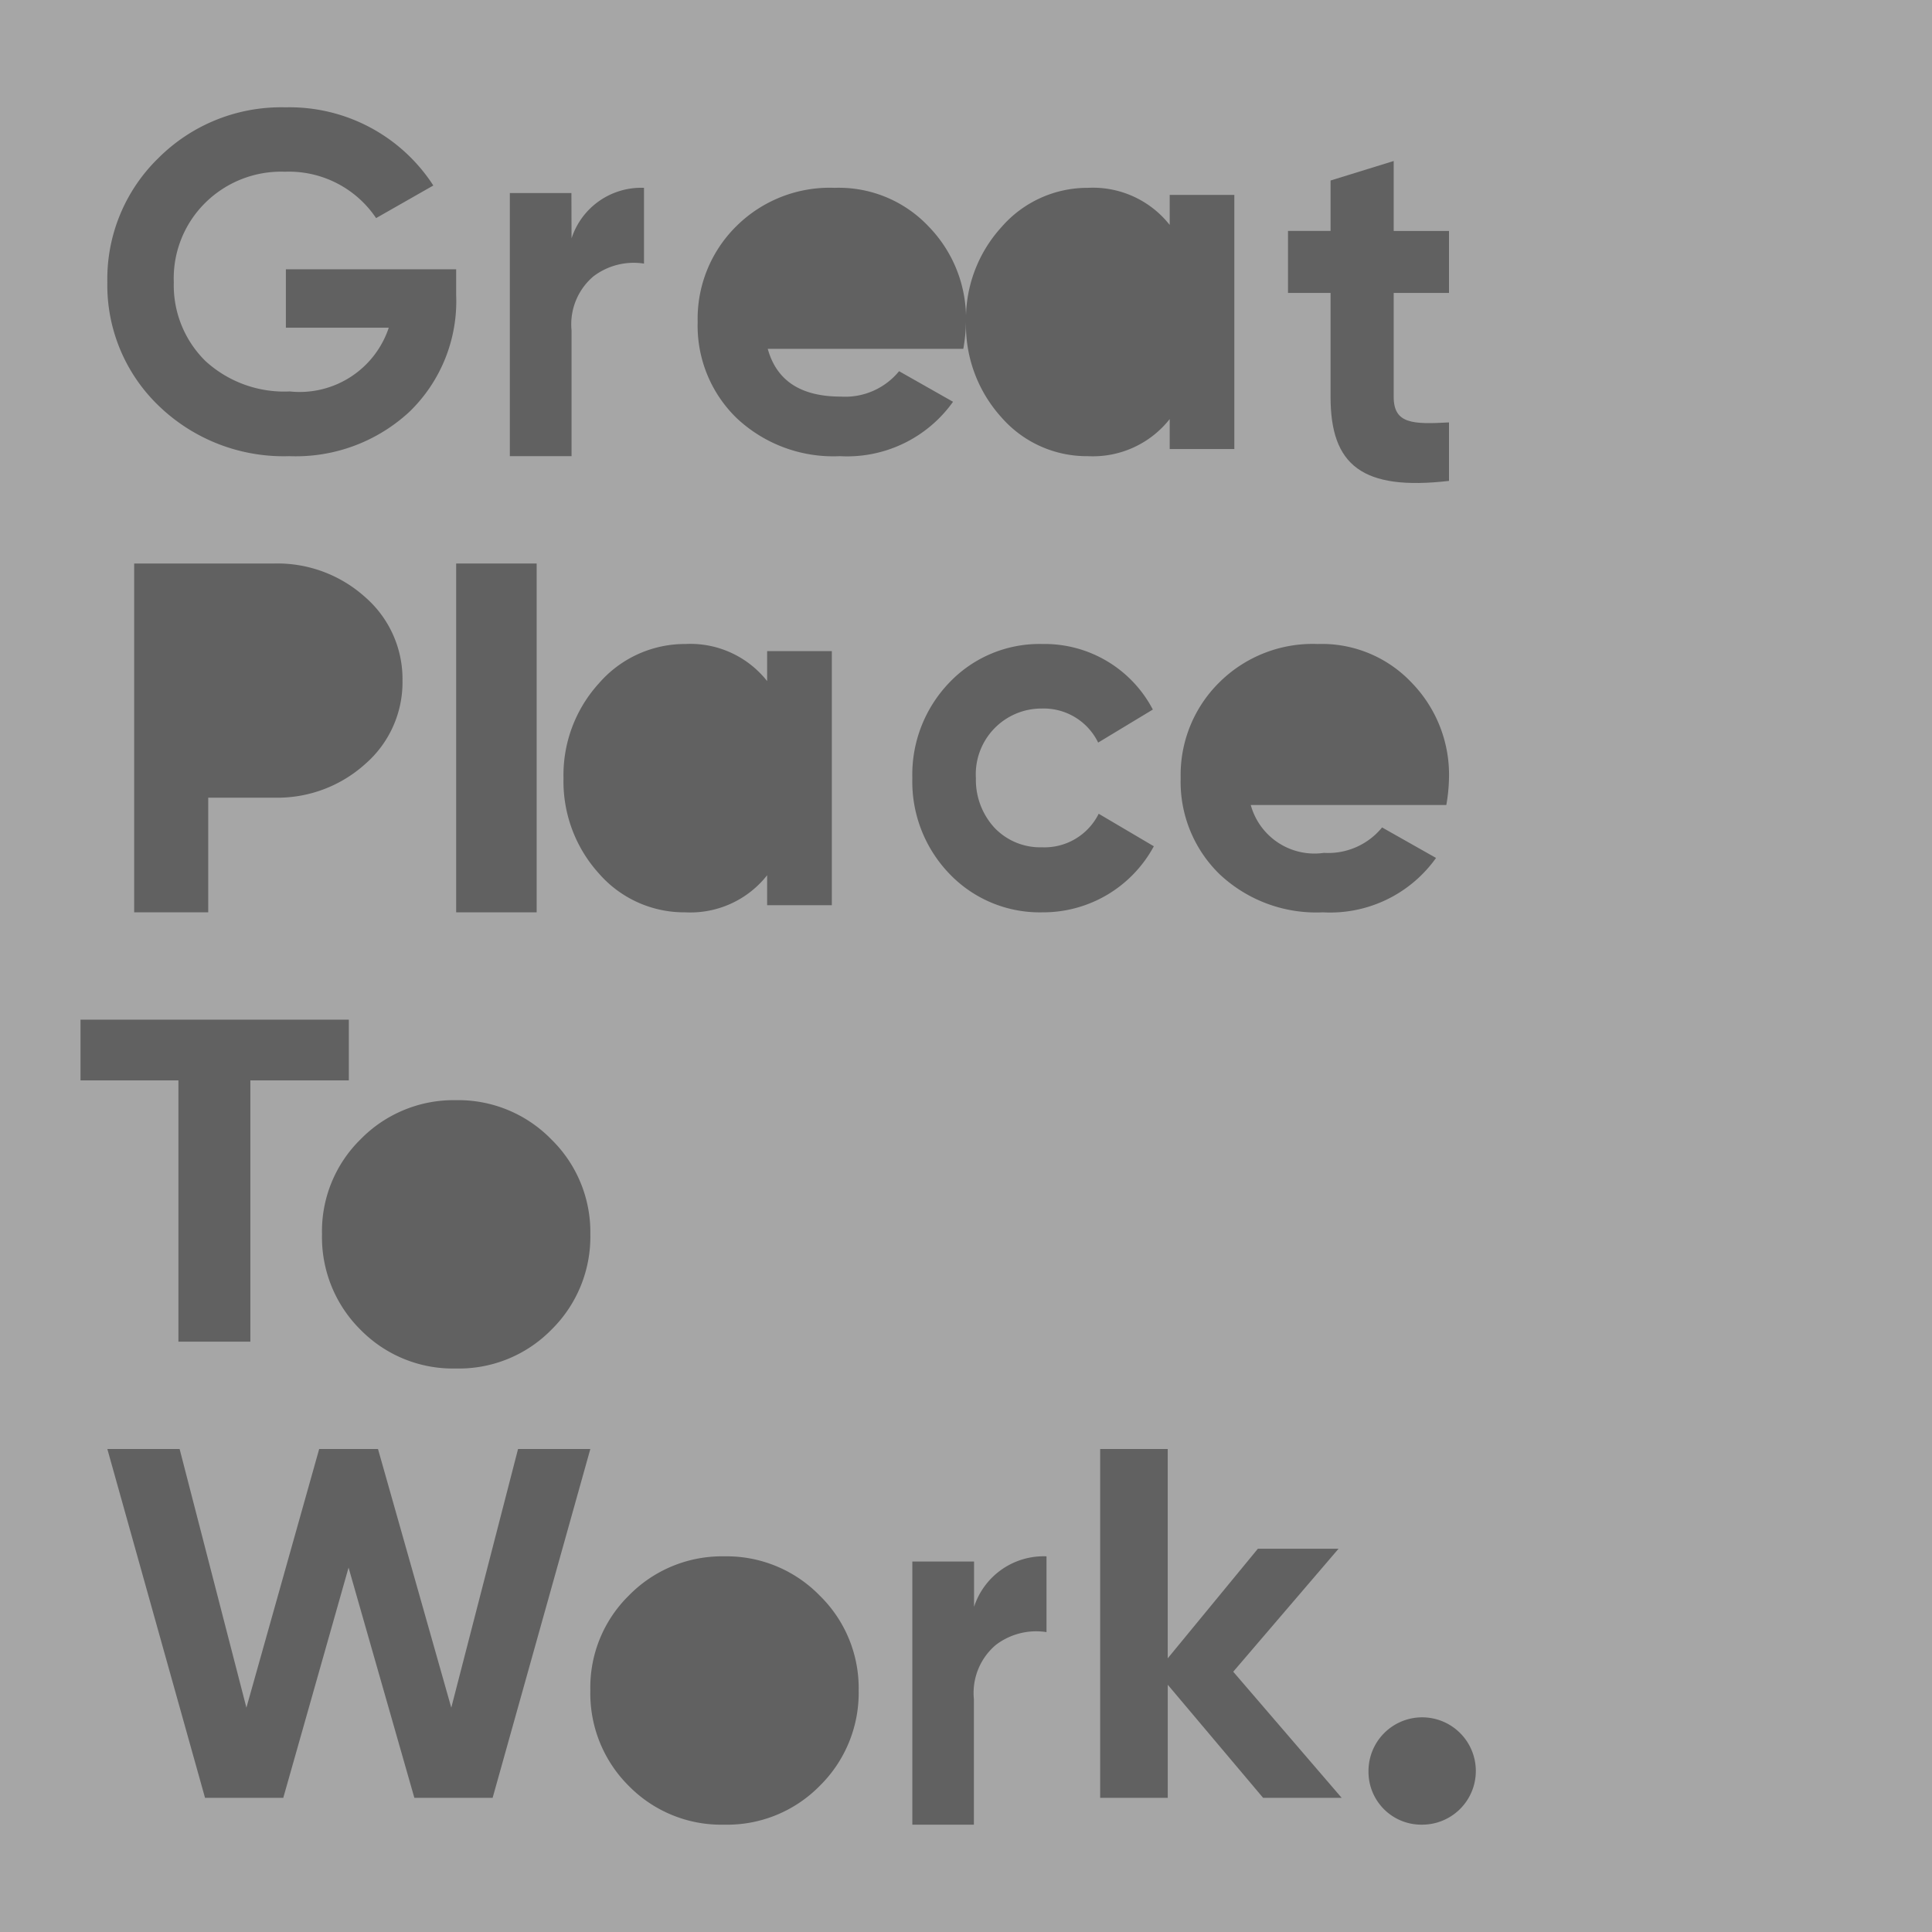 
<svg xmlns="http://www.w3.org/2000/svg" width="72" height="72" viewBox="0 0 72 72">
  <rect x="0" y="0" width="72" height="72" fill="#808080" stroke="none"/>
  <g id="GPTW_Logo_2017" opacity="0.3">
    <path id="Path" d="M0,0V72H72V0Z" fill="#fff"/>
    <path id="Path-2" data-name="Path" d="M13,6.035V7a5.733,5.733,0,0,1-1.735,4.34A6.227,6.227,0,0,1,6.781,13a6.7,6.7,0,0,1-4.864-1.875A6.233,6.233,0,0,1,0,6.516,6.283,6.283,0,0,1,1.9,1.894,6.466,6.466,0,0,1,6.636,0a6.384,6.384,0,0,1,5.513,2.913L10.016,4.128A3.914,3.914,0,0,0,6.618,2.4,4.019,4.019,0,0,0,3.634,3.574,3.958,3.958,0,0,0,2.477,6.521,3.96,3.96,0,0,0,3.652,9.45,4.349,4.349,0,0,0,6.8,10.588a3.5,3.5,0,0,0,3.688-2.375H6.654V6.035Z" transform="translate(4 4)" fill="#191919"/>
    <path id="Path-3" data-name="Path" d="M2.3,1.883A2.727,2.727,0,0,1,5,0V2.824A2.479,2.479,0,0,0,3.114,3.3,2.343,2.343,0,0,0,2.3,5.312V10H0V.194H2.295Z" transform="translate(19 7)" fill="#191919"/>
    <path id="Shape" d="M1.451,8.58A4.794,4.794,0,0,1,0,5,4.842,4.842,0,0,1,1.431,1.44,4.935,4.935,0,0,1,5.107,0a4.6,4.6,0,0,1,3.5,1.44A4.919,4.919,0,0,1,10,5a6.379,6.379,0,0,1-.1,1H2.612c.329,1.193,1.238,1.78,2.727,1.78a2.593,2.593,0,0,0,2.167-.947L9.517,7.973A4.844,4.844,0,0,1,5.3,10,5.257,5.257,0,0,1,1.451,8.58Z" transform="translate(26 7)" fill="#191919"/>
    <path id="Shape-2" data-name="Shape" d="M1.326,8.56A5.114,5.114,0,0,1,0,5,5.078,5.078,0,0,1,1.326,1.459,4.24,4.24,0,0,1,4.541,0,3.645,3.645,0,0,1,7.591,1.382V.264H10v9.47H7.591V8.618A3.643,3.643,0,0,1,4.541,10,4.217,4.217,0,0,1,1.326,8.56Z" transform="translate(36 7)" fill="#191919"/>
    <path id="Path-4" data-name="Path" d="M6,4.918H3.939V8.792c0,1.006.711,1.024,2.061.95v2.18c-3.228.373-4.414-.577-4.414-3.129V4.918H0V2.606H1.586V.727L3.939,0V2.608H6Z" transform="translate(48 6)" fill="#191919"/>
    <path id="Shape-3" data-name="Shape" d="M0,13V0H5.22a4.888,4.888,0,0,1,3.4,1.263A4.043,4.043,0,0,1,10,4.364a4.031,4.031,0,0,1-1.38,3.1,4.887,4.887,0,0,1-3.4,1.263H2.76V13Z" transform="translate(5 21)" fill="#191919"/>
    <path id="Path-5" data-name="Path" d="M0,13V0H3V13Z" transform="translate(17 21)" fill="#191919"/>
    <path id="Shape-4" data-name="Shape" d="M1.326,8.56A5.114,5.114,0,0,1,0,5,5.078,5.078,0,0,1,1.326,1.459,4.238,4.238,0,0,1,4.541,0,3.645,3.645,0,0,1,7.589,1.382V.264H10v9.47H7.589V8.618A3.641,3.641,0,0,1,4.541,10,4.215,4.215,0,0,1,1.326,8.56Z" transform="translate(21 24)" fill="#191919"/>
    <path id="Path-6" data-name="Path" d="M1.377,8.558A4.949,4.949,0,0,1,0,5,4.947,4.947,0,0,1,1.377,1.44,4.635,4.635,0,0,1,4.848,0,4.552,4.552,0,0,1,8.963,2.443L6.925,3.674A2.255,2.255,0,0,0,4.83,2.405,2.448,2.448,0,0,0,2.369,5a2.633,2.633,0,0,0,.7,1.856,2.352,2.352,0,0,0,1.763.72,2.255,2.255,0,0,0,2.113-1.25L9,7.538A4.687,4.687,0,0,1,4.849,10,4.653,4.653,0,0,1,1.377,8.558Z" transform="translate(34 24)" fill="#191919"/>
    <path id="Shape-5" data-name="Shape" d="M1.451,8.58A4.8,4.8,0,0,1,0,5,4.842,4.842,0,0,1,1.431,1.44,4.935,4.935,0,0,1,5.107,0a4.6,4.6,0,0,1,3.5,1.44A4.919,4.919,0,0,1,10,5a6.357,6.357,0,0,1-.1,1H2.612A2.462,2.462,0,0,0,5.339,7.784a2.593,2.593,0,0,0,2.167-.948L9.517,7.973A4.844,4.844,0,0,1,5.3,10,5.257,5.257,0,0,1,1.451,8.58Z" transform="translate(44 24)" fill="#191919"/>
    <path id="Path-7" data-name="Path" d="M10,0V2.263H6.33V12H3.649V2.263H0V0Z" transform="translate(3 38)" fill="#191919"/>
    <path id="Shape-6" data-name="Shape" d="M1.439,8.56A4.854,4.854,0,0,1,0,5,4.8,4.8,0,0,1,1.437,1.459,4.849,4.849,0,0,1,4.99,0,4.841,4.841,0,0,1,8.544,1.459,4.826,4.826,0,0,1,10,5,4.854,4.854,0,0,1,8.544,8.56,4.827,4.827,0,0,1,4.992,10,4.823,4.823,0,0,1,1.439,8.56Z" transform="translate(12 41)" fill="#191919"/>
    <path id="Path-8" data-name="Path" d="M3.641,13,0,0H2.694L5.183,9.639,7.895,0h2.192l2.731,9.639L15.306,0H18L14.359,13H11.442L8.99,4.42,6.557,13Z" transform="translate(4 54)" fill="#191919"/>
    <path id="Shape-7" data-name="Shape" d="M1.437,8.56A4.855,4.855,0,0,1,0,5,4.8,4.8,0,0,1,1.437,1.459,4.852,4.852,0,0,1,4.991,0,4.843,4.843,0,0,1,8.545,1.459,4.821,4.821,0,0,1,10,5,4.857,4.857,0,0,1,8.544,8.559,4.834,4.834,0,0,1,4.991,10,4.824,4.824,0,0,1,1.437,8.56Z" transform="translate(22 58)" fill="#191919"/>
    <path id="Path-9" data-name="Path" d="M2.3,1.883A2.727,2.727,0,0,1,5,0V2.824A2.481,2.481,0,0,0,3.114,3.3a2.341,2.341,0,0,0-.82,2.017V10H0V.194H2.3Z" transform="translate(34 58)" fill="#191919"/>
    <path id="Path-10" data-name="Path" d="M9,13H6.072L2.519,8.786V13H0V0H2.518V7.8L5.876,3.718H8.883L4.959,8.3Z" transform="translate(41 54)" fill="#191919"/>
    <path id="Shape-8" data-name="Shape" d="M0,2.018A2,2,0,1,1,2,4,1.968,1.968,0,0,1,0,2.018Z" transform="translate(51 64)" fill="#191919"/>
  </g>
</svg>
